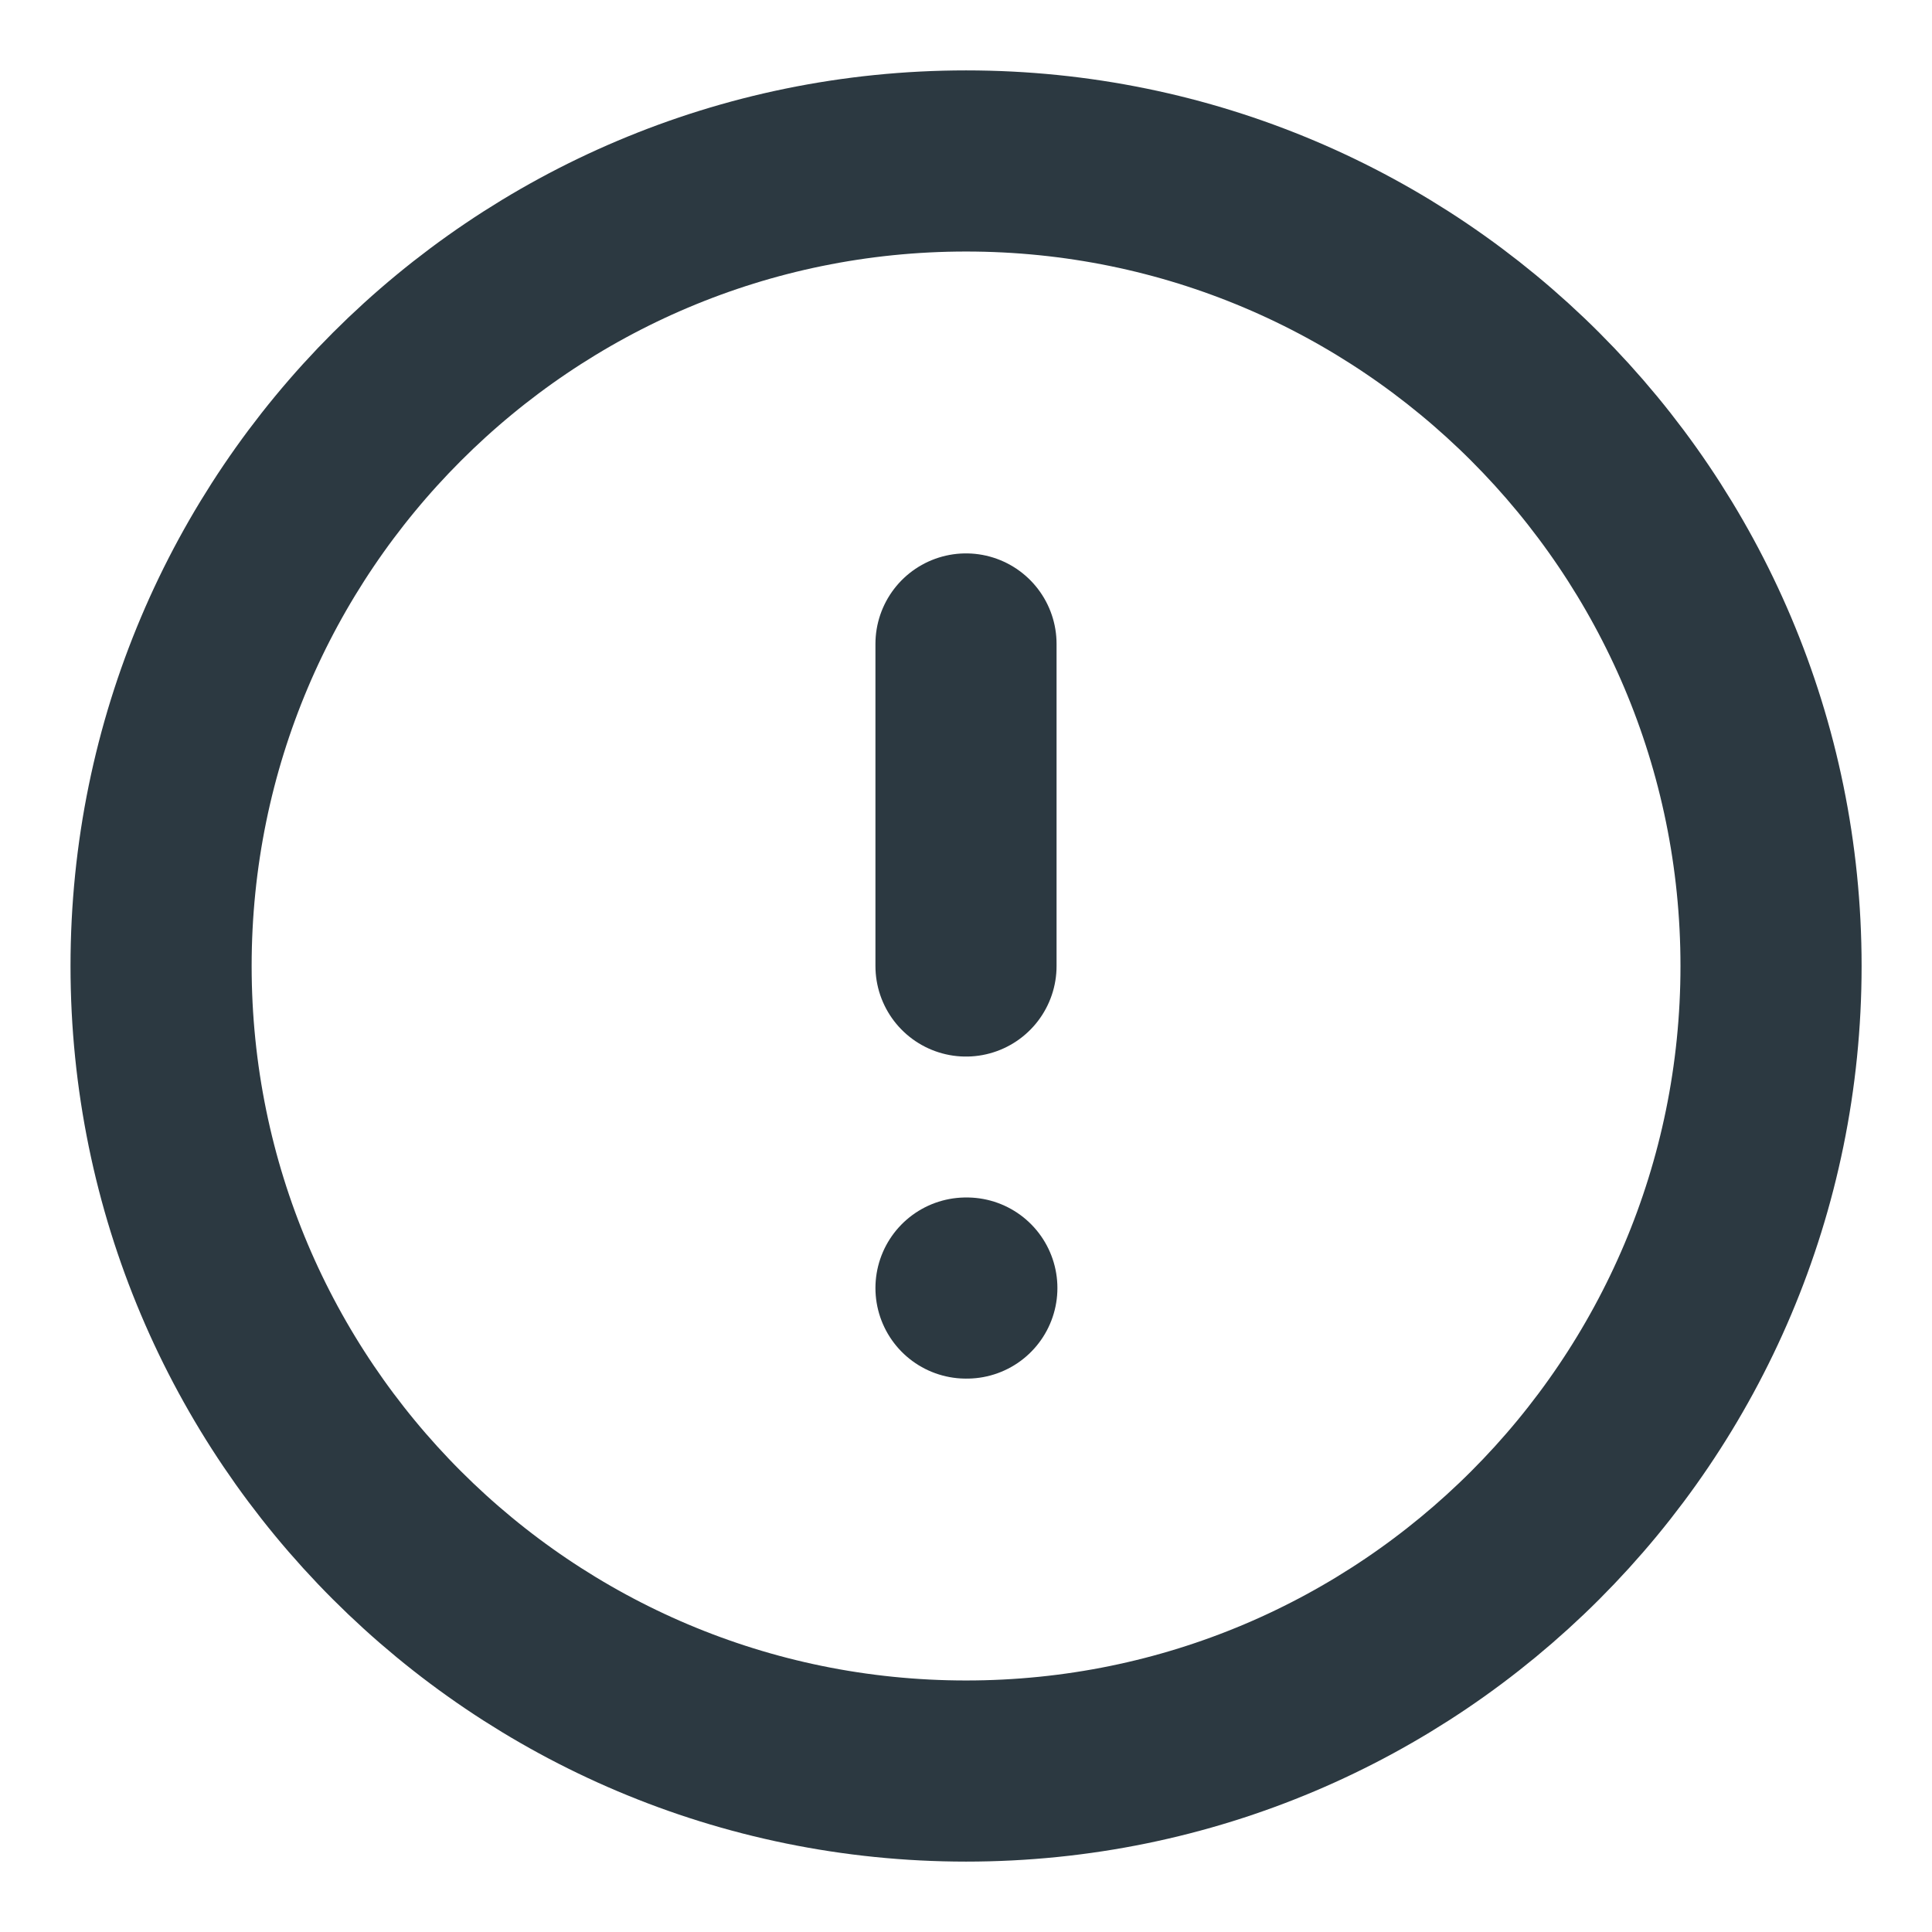 <svg width="16" height="16" viewBox="0 0 16 16" fill="none" xmlns="http://www.w3.org/2000/svg">
<path d="M8.001 14.667C11.682 14.667 14.667 11.682 14.667 8C14.667 4.318 11.682 1.333 8.001 1.333C4.319 1.333 1.334 4.318 1.334 8C1.334 11.682 4.319 14.667 8.001 14.667Z" stroke="#2C3941" stroke-width="1.5" stroke-linecap="round" stroke-linejoin="round"/>
<path d="M8 5.333V8" stroke="#2C3941" stroke-width="1.5" stroke-linecap="round" stroke-linejoin="round"/>
<path d="M8 10.667H8.007" stroke="#2C3941" stroke-width="1.5" stroke-linecap="round" stroke-linejoin="round"/>
</svg>
